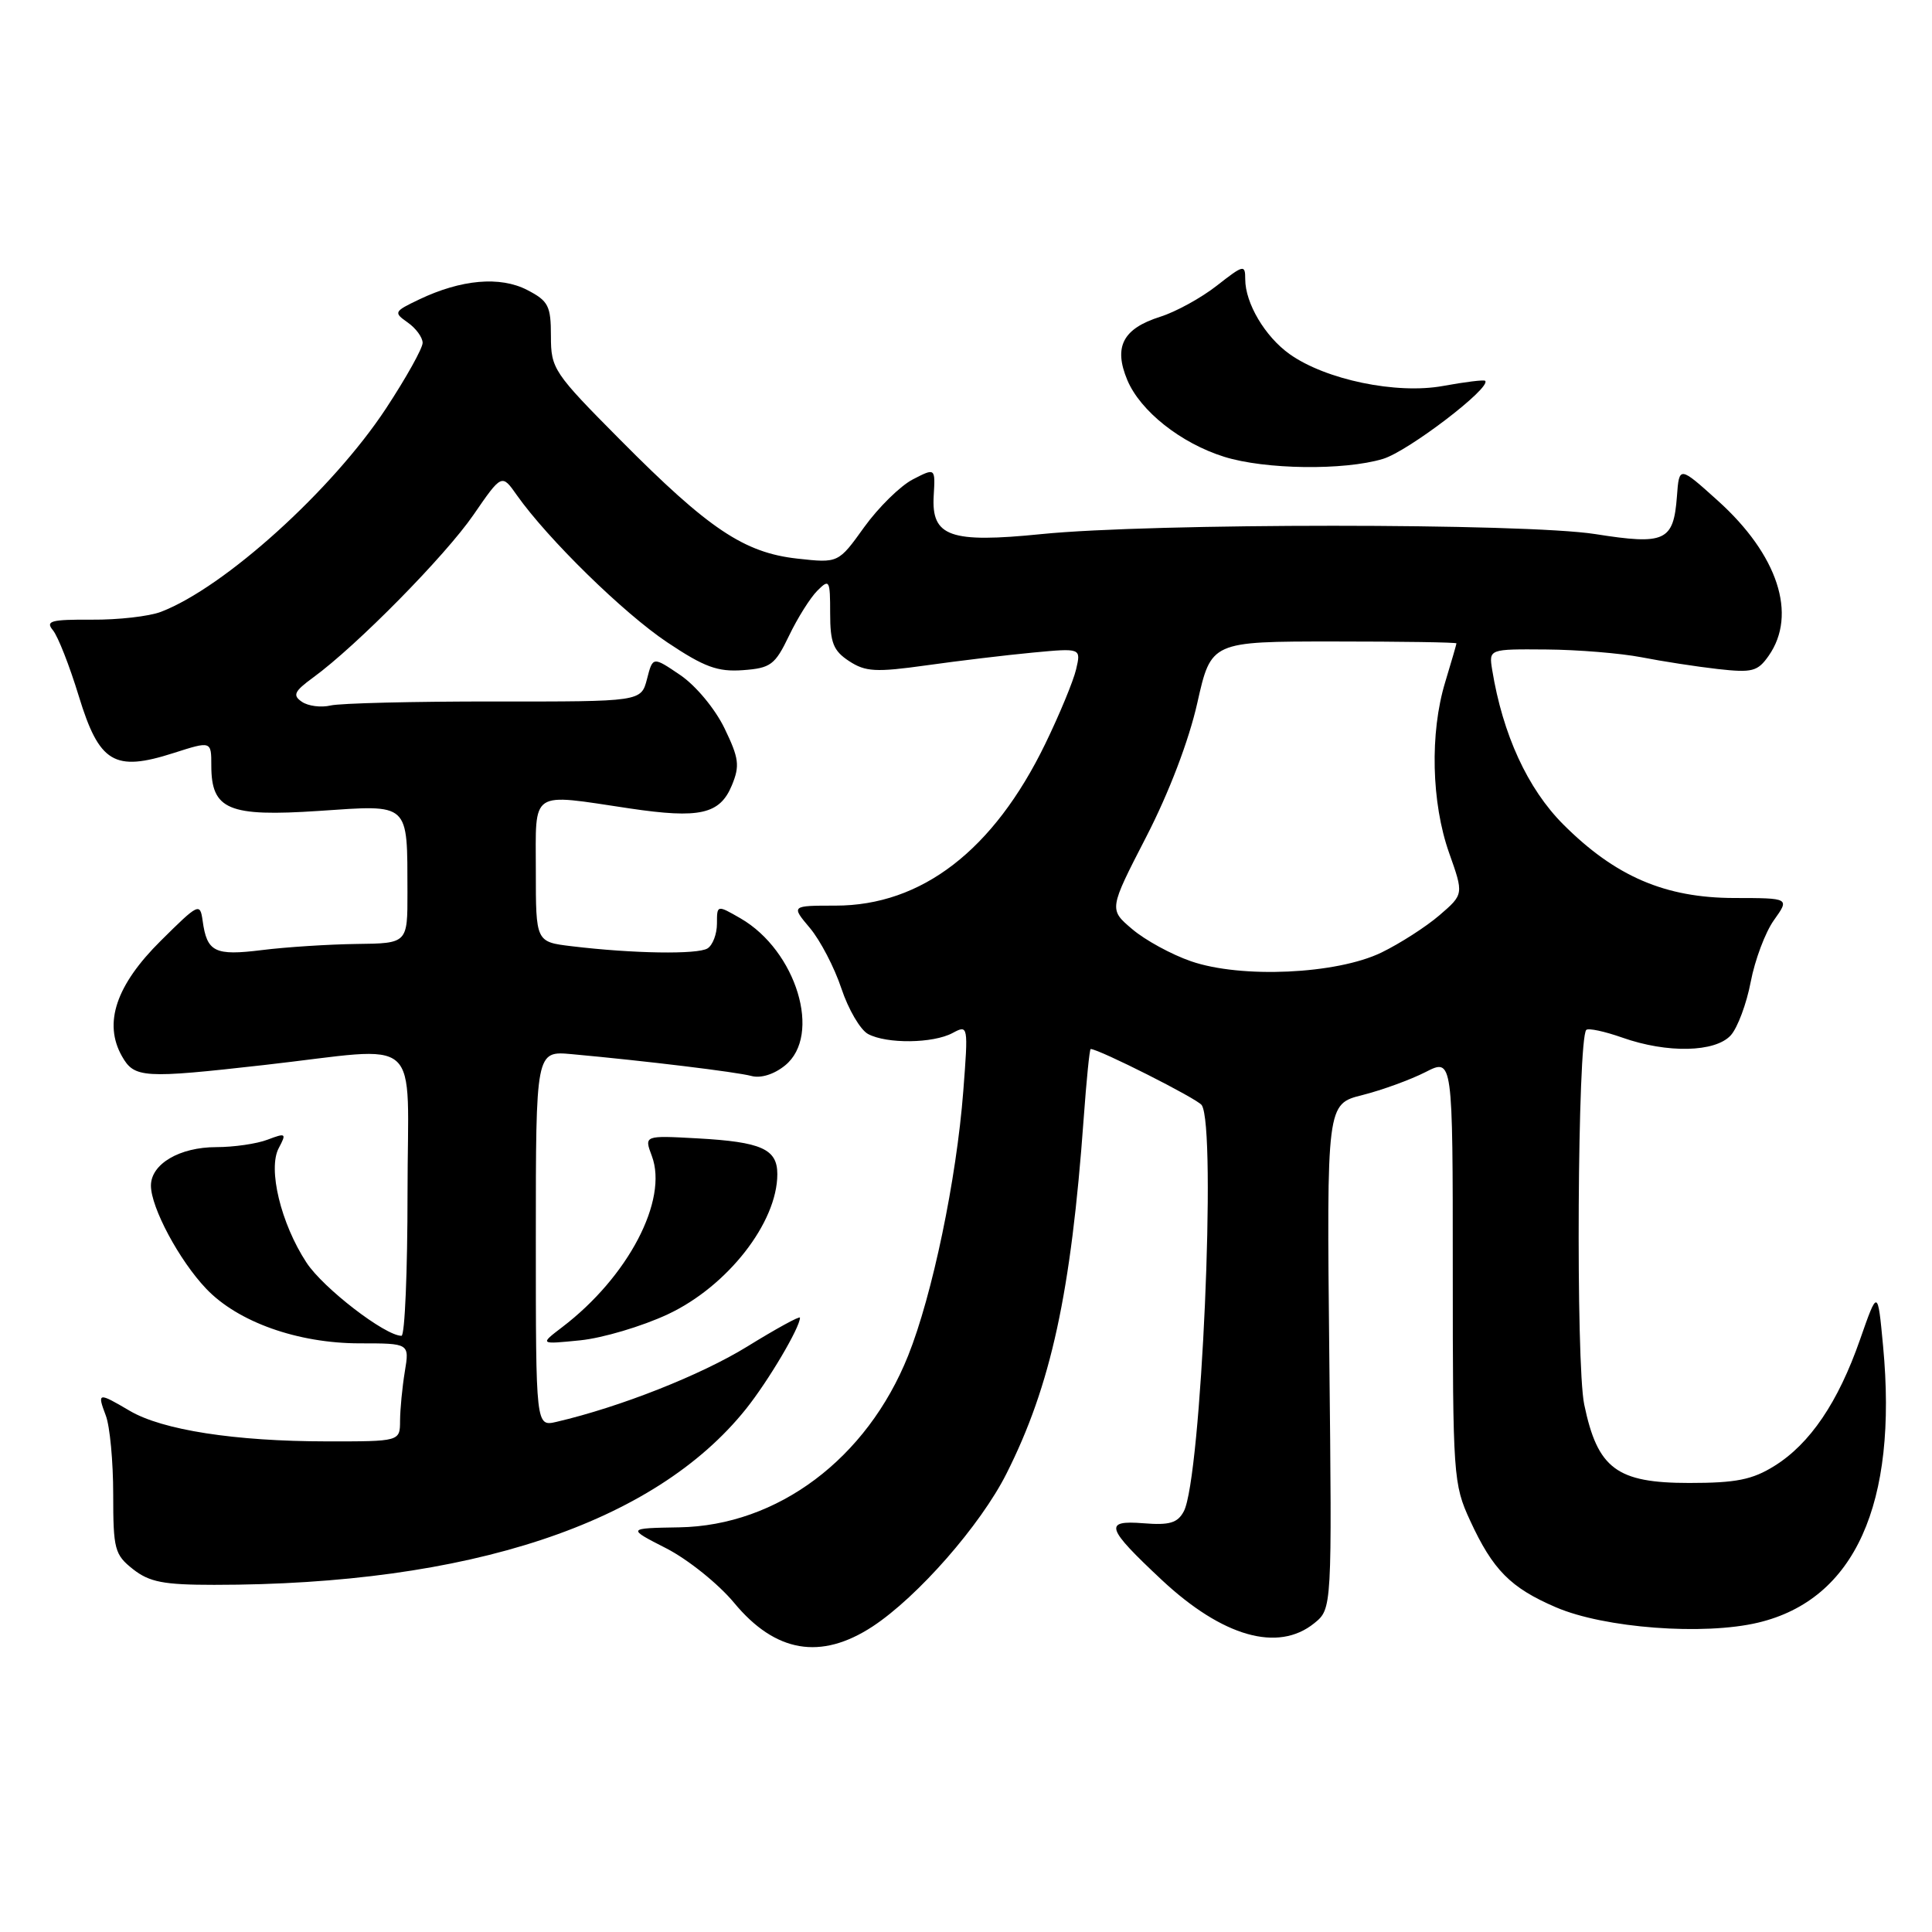 <?xml version="1.0" encoding="UTF-8" standalone="no"?>
<!DOCTYPE svg PUBLIC "-//W3C//DTD SVG 1.1//EN" "http://www.w3.org/Graphics/SVG/1.1/DTD/svg11.dtd" >
<svg xmlns="http://www.w3.org/2000/svg" xmlns:xlink="http://www.w3.org/1999/xlink" version="1.1" viewBox="0 0 256 256">
 <g >
 <path fill="currentColor"
d=" M 115.62 215.52 C 121.60 211.59 129.92 202.10 133.36 195.27 C 139.26 183.57 141.92 171.34 143.59 148.25 C 143.96 143.16 144.37 139.00 144.52 139.00 C 145.60 139.00 158.66 145.59 159.23 146.43 C 161.23 149.33 159.17 195.95 156.86 200.26 C 156.04 201.80 154.97 202.12 151.51 201.84 C 146.21 201.42 146.54 202.42 153.94 209.35 C 162.00 216.88 169.34 218.97 174.14 215.09 C 176.50 213.18 176.50 213.18 176.14 179.73 C 175.79 146.29 175.79 146.29 180.53 145.10 C 183.14 144.44 186.90 143.07 188.88 142.06 C 192.50 140.21 192.50 140.21 192.50 168.36 C 192.50 195.61 192.57 196.66 194.80 201.49 C 197.81 208.02 200.15 210.39 206.16 212.97 C 212.58 215.74 225.77 216.73 232.99 215.00 C 245.77 211.94 251.48 199.28 249.52 178.38 C 248.81 170.79 248.81 170.79 246.46 177.51 C 243.56 185.82 239.83 191.32 235.11 194.25 C 232.19 196.07 230.04 196.50 223.83 196.50 C 214.22 196.50 211.69 194.61 209.92 186.12 C 208.78 180.70 209.03 137.64 210.19 136.47 C 210.47 136.20 212.61 136.66 214.97 137.49 C 220.92 139.59 227.28 139.45 229.34 137.18 C 230.24 136.18 231.43 132.99 231.98 130.10 C 232.53 127.21 233.91 123.52 235.06 121.92 C 237.14 119.00 237.14 119.00 229.82 118.99 C 220.65 118.98 214.04 116.14 207.14 109.24 C 202.42 104.51 199.12 97.34 197.72 88.75 C 197.28 86.00 197.28 86.00 204.89 86.06 C 209.07 86.09 214.75 86.56 217.50 87.09 C 220.25 87.63 224.80 88.33 227.61 88.65 C 232.18 89.16 232.90 88.98 234.36 86.89 C 238.18 81.44 235.58 73.51 227.63 66.35 C 222.50 61.73 222.50 61.73 222.20 65.79 C 221.75 71.72 220.64 72.23 211.39 70.77 C 202.08 69.30 152.55 69.30 138.00 70.77 C 125.88 71.99 123.40 71.11 123.72 65.70 C 123.94 61.98 123.94 61.98 120.94 63.53 C 119.29 64.39 116.40 67.23 114.51 69.85 C 111.09 74.62 111.09 74.62 105.66 74.02 C 98.60 73.24 93.91 70.10 82.25 58.35 C 73.34 49.38 73.00 48.87 73.00 44.54 C 73.00 40.52 72.67 39.88 69.85 38.42 C 66.26 36.57 61.12 37.02 55.54 39.68 C 52.19 41.28 52.13 41.40 54.02 42.73 C 55.11 43.49 56.00 44.71 56.00 45.43 C 56.00 46.15 53.82 50.06 51.15 54.12 C 44.04 64.92 29.74 77.85 21.33 81.07 C 19.77 81.67 15.65 82.14 12.16 82.11 C 6.73 82.08 5.99 82.28 7.02 83.52 C 7.68 84.32 9.22 88.24 10.44 92.24 C 13.15 101.10 15.14 102.30 23.00 99.78 C 28.00 98.18 28.00 98.18 28.00 101.44 C 28.00 107.30 30.26 108.25 42.26 107.45 C 54.41 106.63 53.96 106.22 53.99 118.25 C 54.00 125.00 54.00 125.00 47.25 125.08 C 43.54 125.13 37.90 125.49 34.71 125.89 C 28.45 126.67 27.42 126.16 26.85 122.00 C 26.51 119.59 26.31 119.69 21.32 124.64 C 15.38 130.52 13.68 135.56 16.15 139.94 C 17.80 142.86 18.95 142.93 35.00 141.12 C 56.42 138.71 54.00 136.55 54.00 158.05 C 54.00 168.47 53.64 177.00 53.20 177.00 C 51.03 177.00 42.81 170.67 40.61 167.30 C 37.22 162.13 35.46 154.87 36.94 152.12 C 37.98 150.16 37.89 150.09 35.46 151.01 C 34.04 151.56 30.97 152.00 28.66 152.00 C 23.80 152.00 20.00 154.23 20.00 157.10 C 20.00 160.00 23.75 167.01 27.31 170.75 C 31.50 175.17 39.46 178.00 47.67 178.00 C 54.26 178.00 54.26 178.00 53.64 181.75 C 53.30 183.81 53.02 186.74 53.01 188.25 C 53.00 191.00 53.00 191.00 43.25 190.99 C 31.15 190.98 21.52 189.49 17.19 186.94 C 12.98 184.46 12.86 184.49 14.02 187.57 C 14.56 188.98 15.00 193.67 15.00 197.99 C 15.00 205.30 15.19 206.00 17.63 207.93 C 19.81 209.64 21.69 210.00 28.38 210.00 C 62.17 210.00 86.70 201.88 98.85 186.69 C 101.82 182.97 106.00 175.90 106.00 174.60 C 106.00 174.33 102.86 176.05 99.02 178.42 C 92.89 182.20 82.16 186.44 73.75 188.40 C 71.00 189.04 71.00 189.04 71.00 164.14 C 71.00 139.25 71.00 139.25 75.75 139.68 C 85.60 140.58 97.57 142.04 99.56 142.57 C 100.80 142.91 102.57 142.36 104.02 141.18 C 108.94 137.20 105.54 125.98 98.13 121.69 C 95.00 119.89 95.00 119.89 95.00 122.38 C 95.00 123.76 94.44 125.24 93.75 125.67 C 92.44 126.49 83.87 126.36 75.75 125.38 C 71.00 124.81 71.00 124.81 71.00 115.41 C 71.00 104.52 70.08 105.13 83.43 107.12 C 92.72 108.50 95.39 107.90 96.98 104.05 C 98.05 101.46 97.92 100.47 96.00 96.50 C 94.75 93.92 92.20 90.85 90.14 89.45 C 86.50 86.98 86.50 86.98 85.73 89.98 C 84.95 92.97 84.95 92.97 65.53 92.95 C 54.86 92.94 45.08 93.18 43.81 93.48 C 42.54 93.78 40.83 93.56 40.00 92.99 C 38.74 92.13 38.98 91.61 41.50 89.77 C 47.25 85.58 58.99 73.66 62.73 68.23 C 66.49 62.77 66.49 62.77 68.49 65.62 C 72.60 71.43 82.63 81.25 88.41 85.11 C 93.33 88.40 95.09 89.04 98.44 88.80 C 102.12 88.53 102.69 88.11 104.55 84.24 C 105.67 81.90 107.36 79.21 108.30 78.27 C 109.90 76.67 110.00 76.84 110.00 81.26 C 110.00 85.17 110.42 86.23 112.51 87.60 C 114.68 89.02 116.05 89.10 122.76 88.16 C 127.02 87.56 133.37 86.80 136.87 86.47 C 143.25 85.87 143.25 85.87 142.59 88.69 C 142.23 90.23 140.39 94.68 138.50 98.57 C 131.66 112.65 122.14 120.00 110.71 120.00 C 104.82 120.00 104.82 120.00 107.32 122.97 C 108.69 124.60 110.57 128.21 111.49 130.98 C 112.41 133.75 114.00 136.46 115.02 137.01 C 117.50 138.34 123.63 138.27 126.22 136.88 C 128.29 135.77 128.31 135.85 127.64 144.58 C 126.74 156.28 123.54 171.63 120.33 179.64 C 114.87 193.28 103.03 202.16 90.00 202.38 C 83.07 202.50 83.07 202.50 88.28 205.16 C 91.15 206.63 95.20 209.88 97.28 212.39 C 102.74 218.98 108.76 220.01 115.62 215.52 Z  M 88.49 174.15 C 96.39 170.45 103.00 162.00 103.00 155.58 C 103.00 152.25 100.90 151.31 92.42 150.84 C 85.35 150.45 85.35 150.45 86.37 153.17 C 88.57 159.00 83.24 169.19 74.50 175.85 C 71.50 178.14 71.50 178.14 76.88 177.60 C 79.85 177.30 85.07 175.75 88.49 174.15 Z  M 183.24 60.81 C 186.58 59.81 197.68 51.33 196.79 50.46 C 196.63 50.30 194.12 50.61 191.22 51.14 C 185.04 52.27 175.66 50.32 170.88 46.92 C 167.62 44.60 165.00 40.17 165.00 37.00 C 165.00 35.02 164.79 35.07 161.25 37.84 C 159.19 39.46 155.81 41.32 153.74 41.97 C 148.79 43.54 147.53 45.94 149.37 50.35 C 151.10 54.48 156.47 58.73 162.22 60.53 C 167.63 62.22 178.07 62.36 183.24 60.81 Z  M 157.81 127.37 C 155.23 126.48 151.73 124.57 150.03 123.12 C 146.93 120.50 146.93 120.50 151.88 110.89 C 154.91 105.01 157.53 98.13 158.65 93.14 C 160.48 85.00 160.48 85.00 176.74 85.00 C 185.68 85.00 193.00 85.11 192.99 85.25 C 192.98 85.39 192.31 87.71 191.49 90.41 C 189.45 97.12 189.67 106.37 192.01 113.00 C 193.96 118.50 193.96 118.50 190.73 121.28 C 188.95 122.81 185.49 125.03 183.04 126.22 C 177.11 129.09 164.45 129.67 157.81 127.37 Z "/>
</g>
</svg>